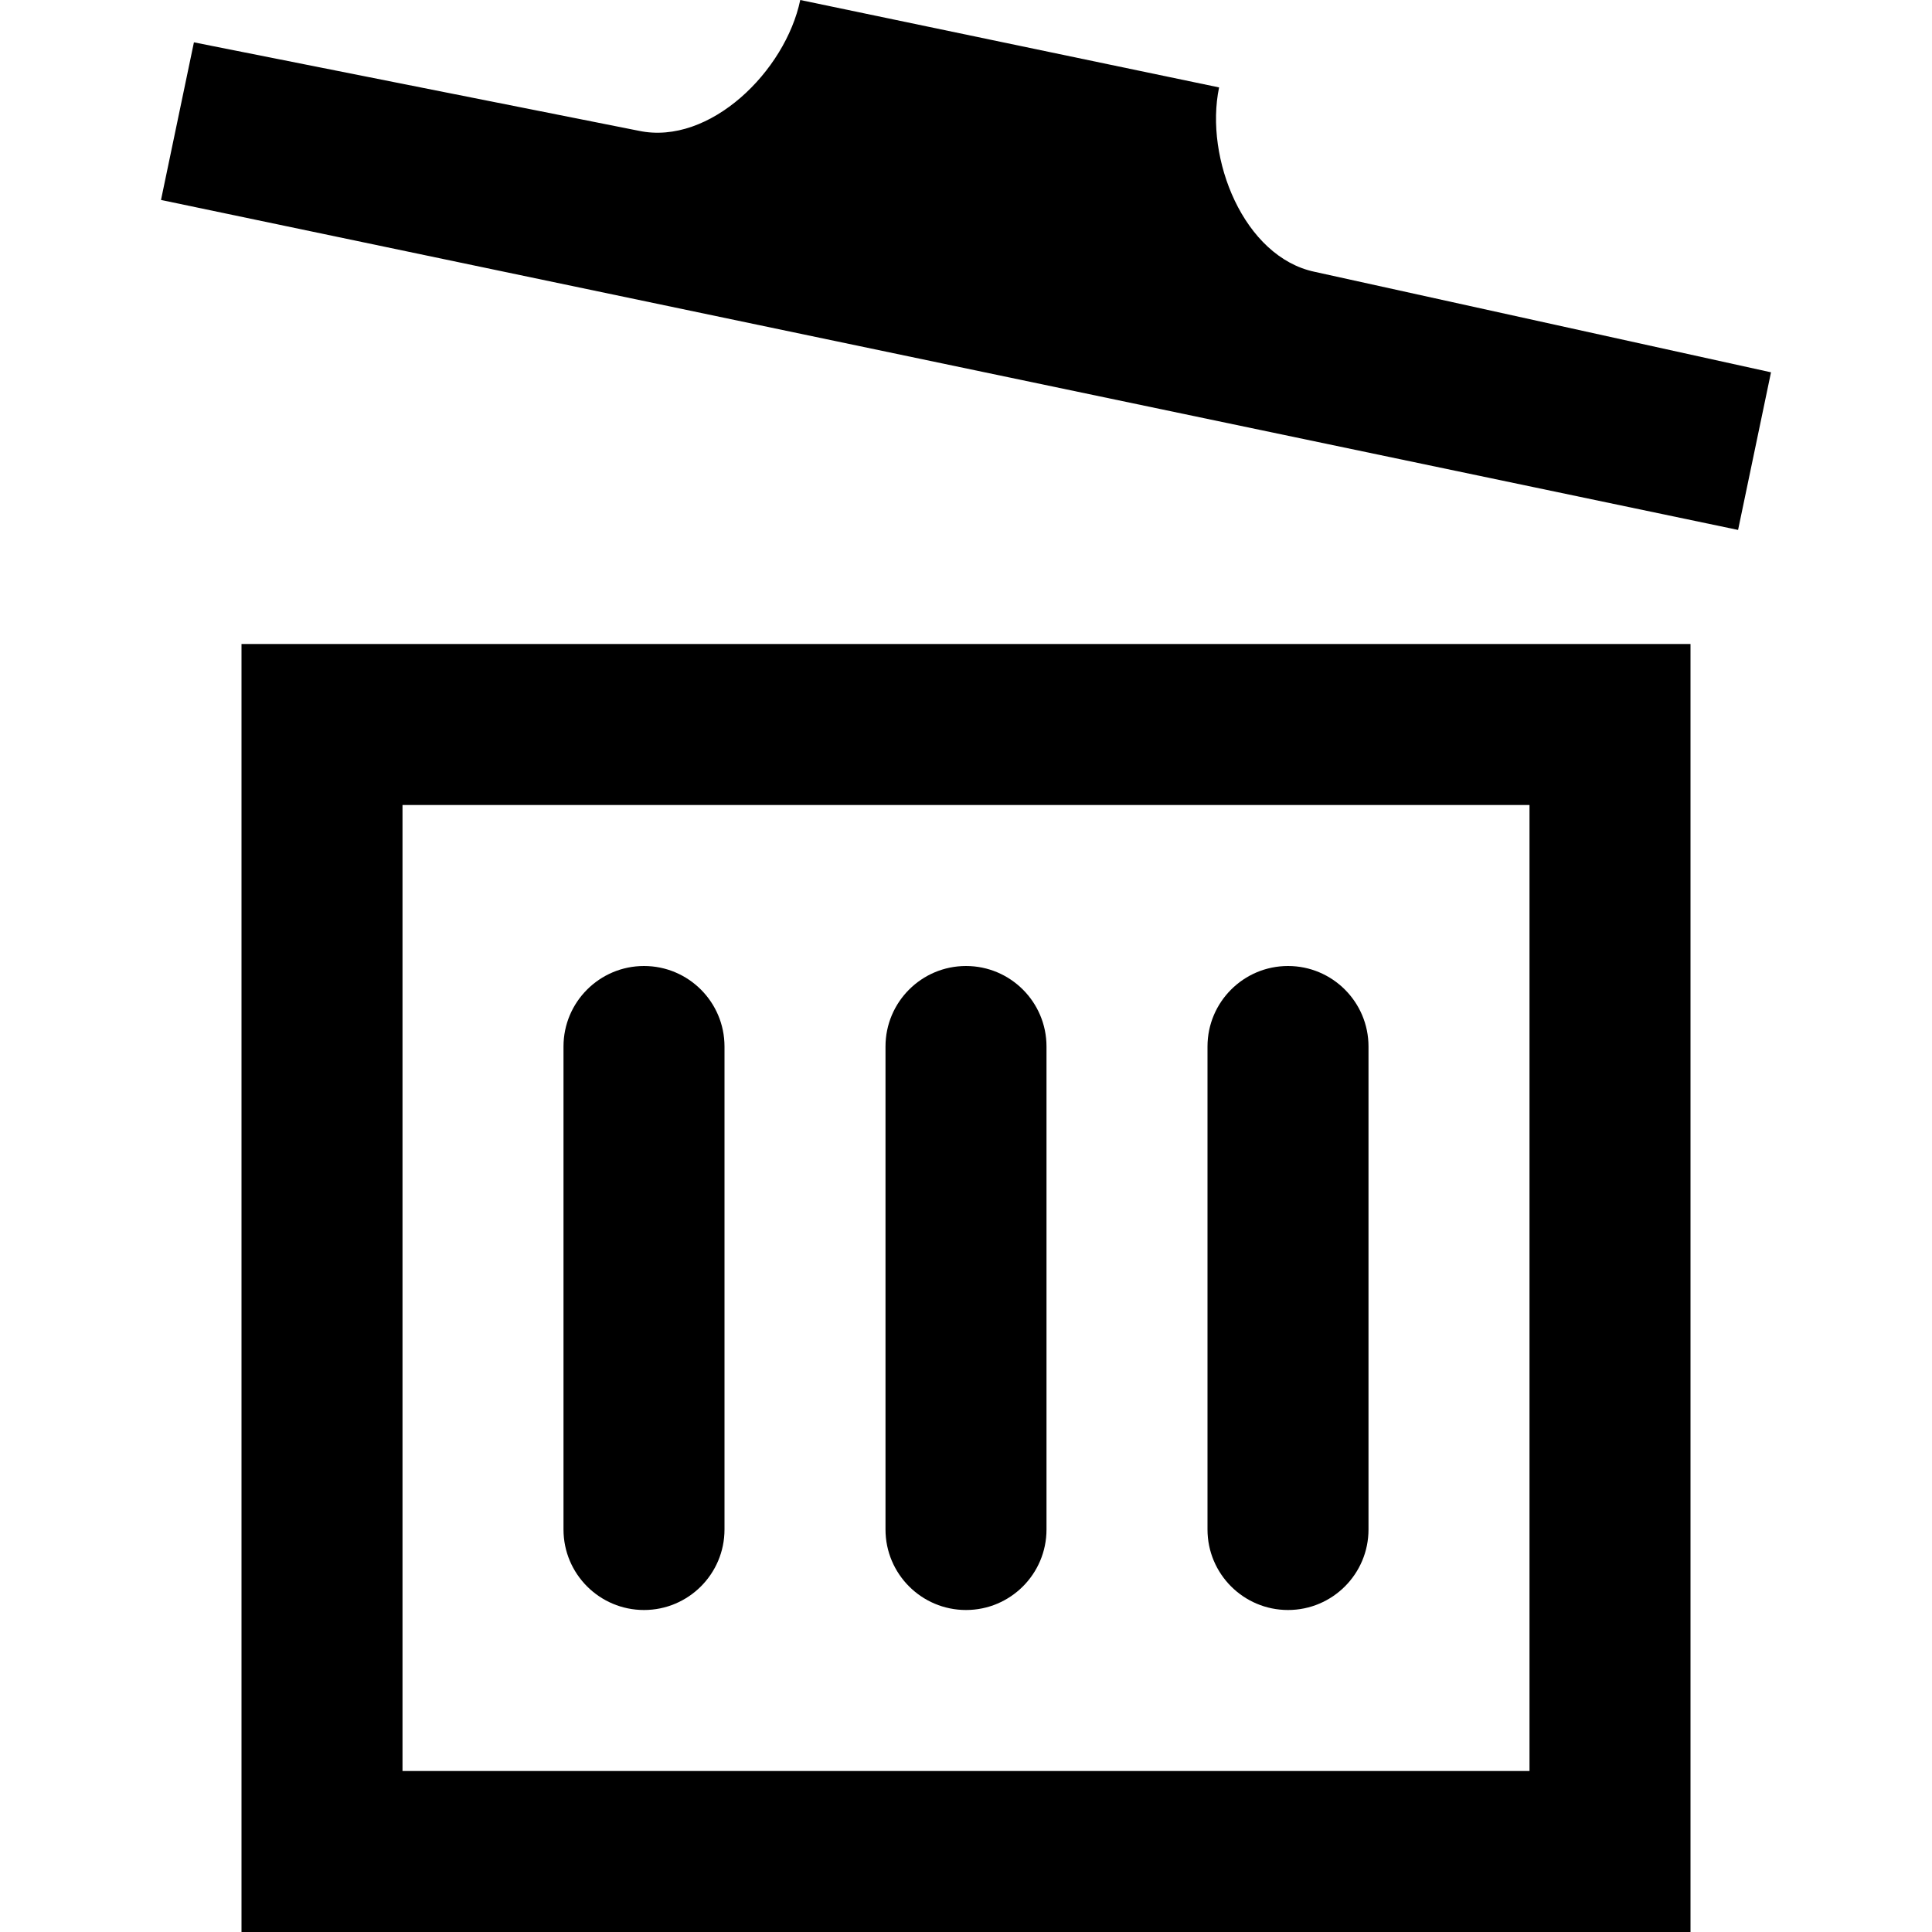 <svg xmlns="http://www.w3.org/2000/svg" width="24" height="24" viewBox="0 0 24 24">
    <path d="M9 13v6c0 .552-.448 1-1 1s-1-.448-1-1v-6c0-.552.448-1 1-1s1 .448 1 1zm7-1c-.552 0-1 .448-1 1v6c0 .552.448 1 1 1s1-.448 1-1v-6c0-.552-.448-1-1-1zm-4 0c-.552 0-1 .448-1 1v6c0 .552.448 1 1 1s1-.448 1-1v-6c0-.552-.448-1-1-1zm4.333-8.623c-.882-.184-1.373-1.409-1.189-2.291l-5.203-1.086c-.184.883-1.123 1.81-2.004 1.625l-5.528-1.099-.409 1.958 19.591 4.099.409-1.958-5.667-1.248zm4.667 4.623v16h-18v-16h18zm-2 14v-12h-14v12h14z"/>
</svg>

